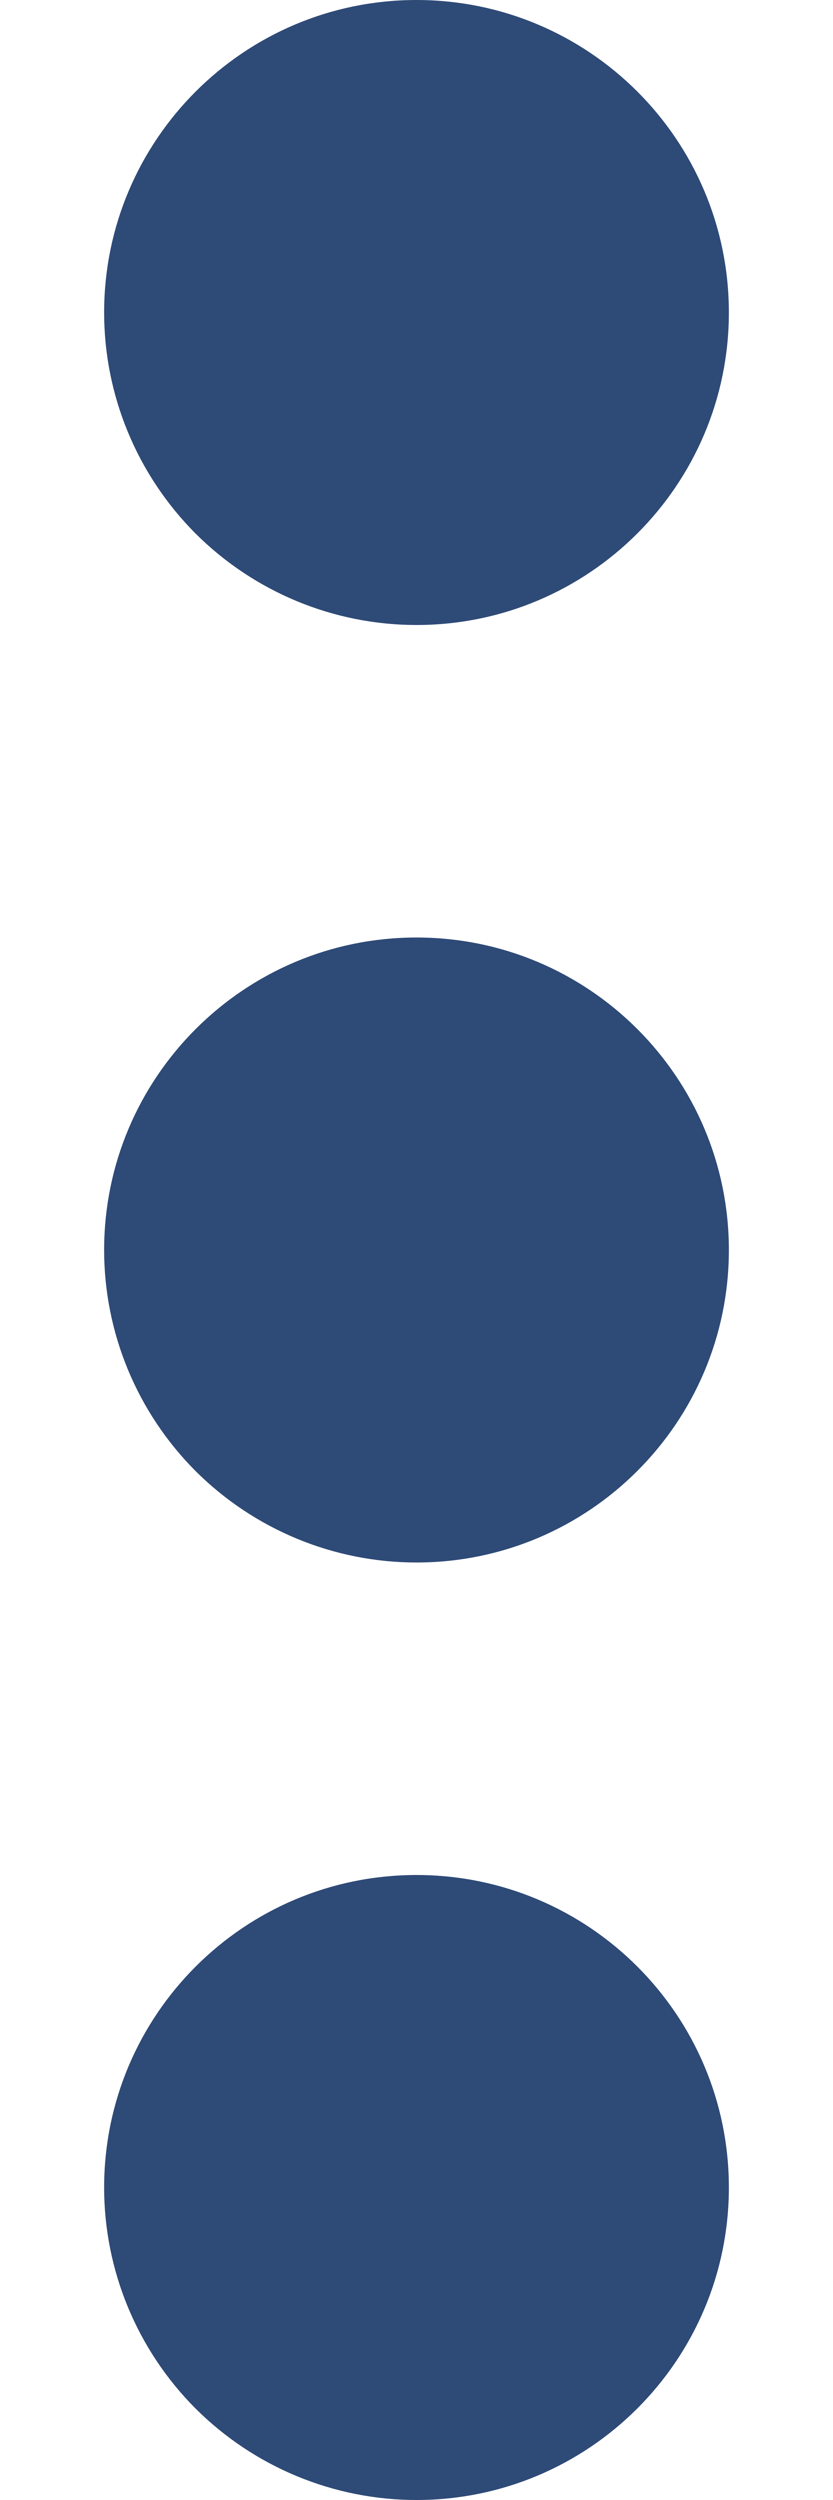 
<svg width="4" height="12" viewBox="0 0 4 12" fill="none" xmlns="http://www.w3.org/2000/svg">
<path d="M0.5 10.5C0.5 9.672 1.172 9 2 9C2.828 9 3.5 9.672 3.5 10.5C3.5 11.328 2.828 12 2 12C1.602 12 1.221 11.842 0.939 11.561C0.658 11.279 0.5 10.898 0.5 10.5ZM0.5 6C0.5 5.172 1.172 4.5 2 4.5C2.828 4.5 3.5 5.172 3.5 6C3.5 6.828 2.828 7.5 2 7.5C1.602 7.5 1.221 7.342 0.939 7.061C0.658 6.779 0.5 6.398 0.5 6ZM0.5 1.5C0.5 0.672 1.172 -1.01779e-07 2 -6.55671e-08C2.828 -2.93554e-08 3.5 0.672 3.5 1.5C3.5 2.328 2.828 3 2 3C1.602 3 1.221 2.842 0.939 2.561C0.658 2.279 0.5 1.898 0.5 1.5Z" fill="#2E4A77"/>
</svg>
